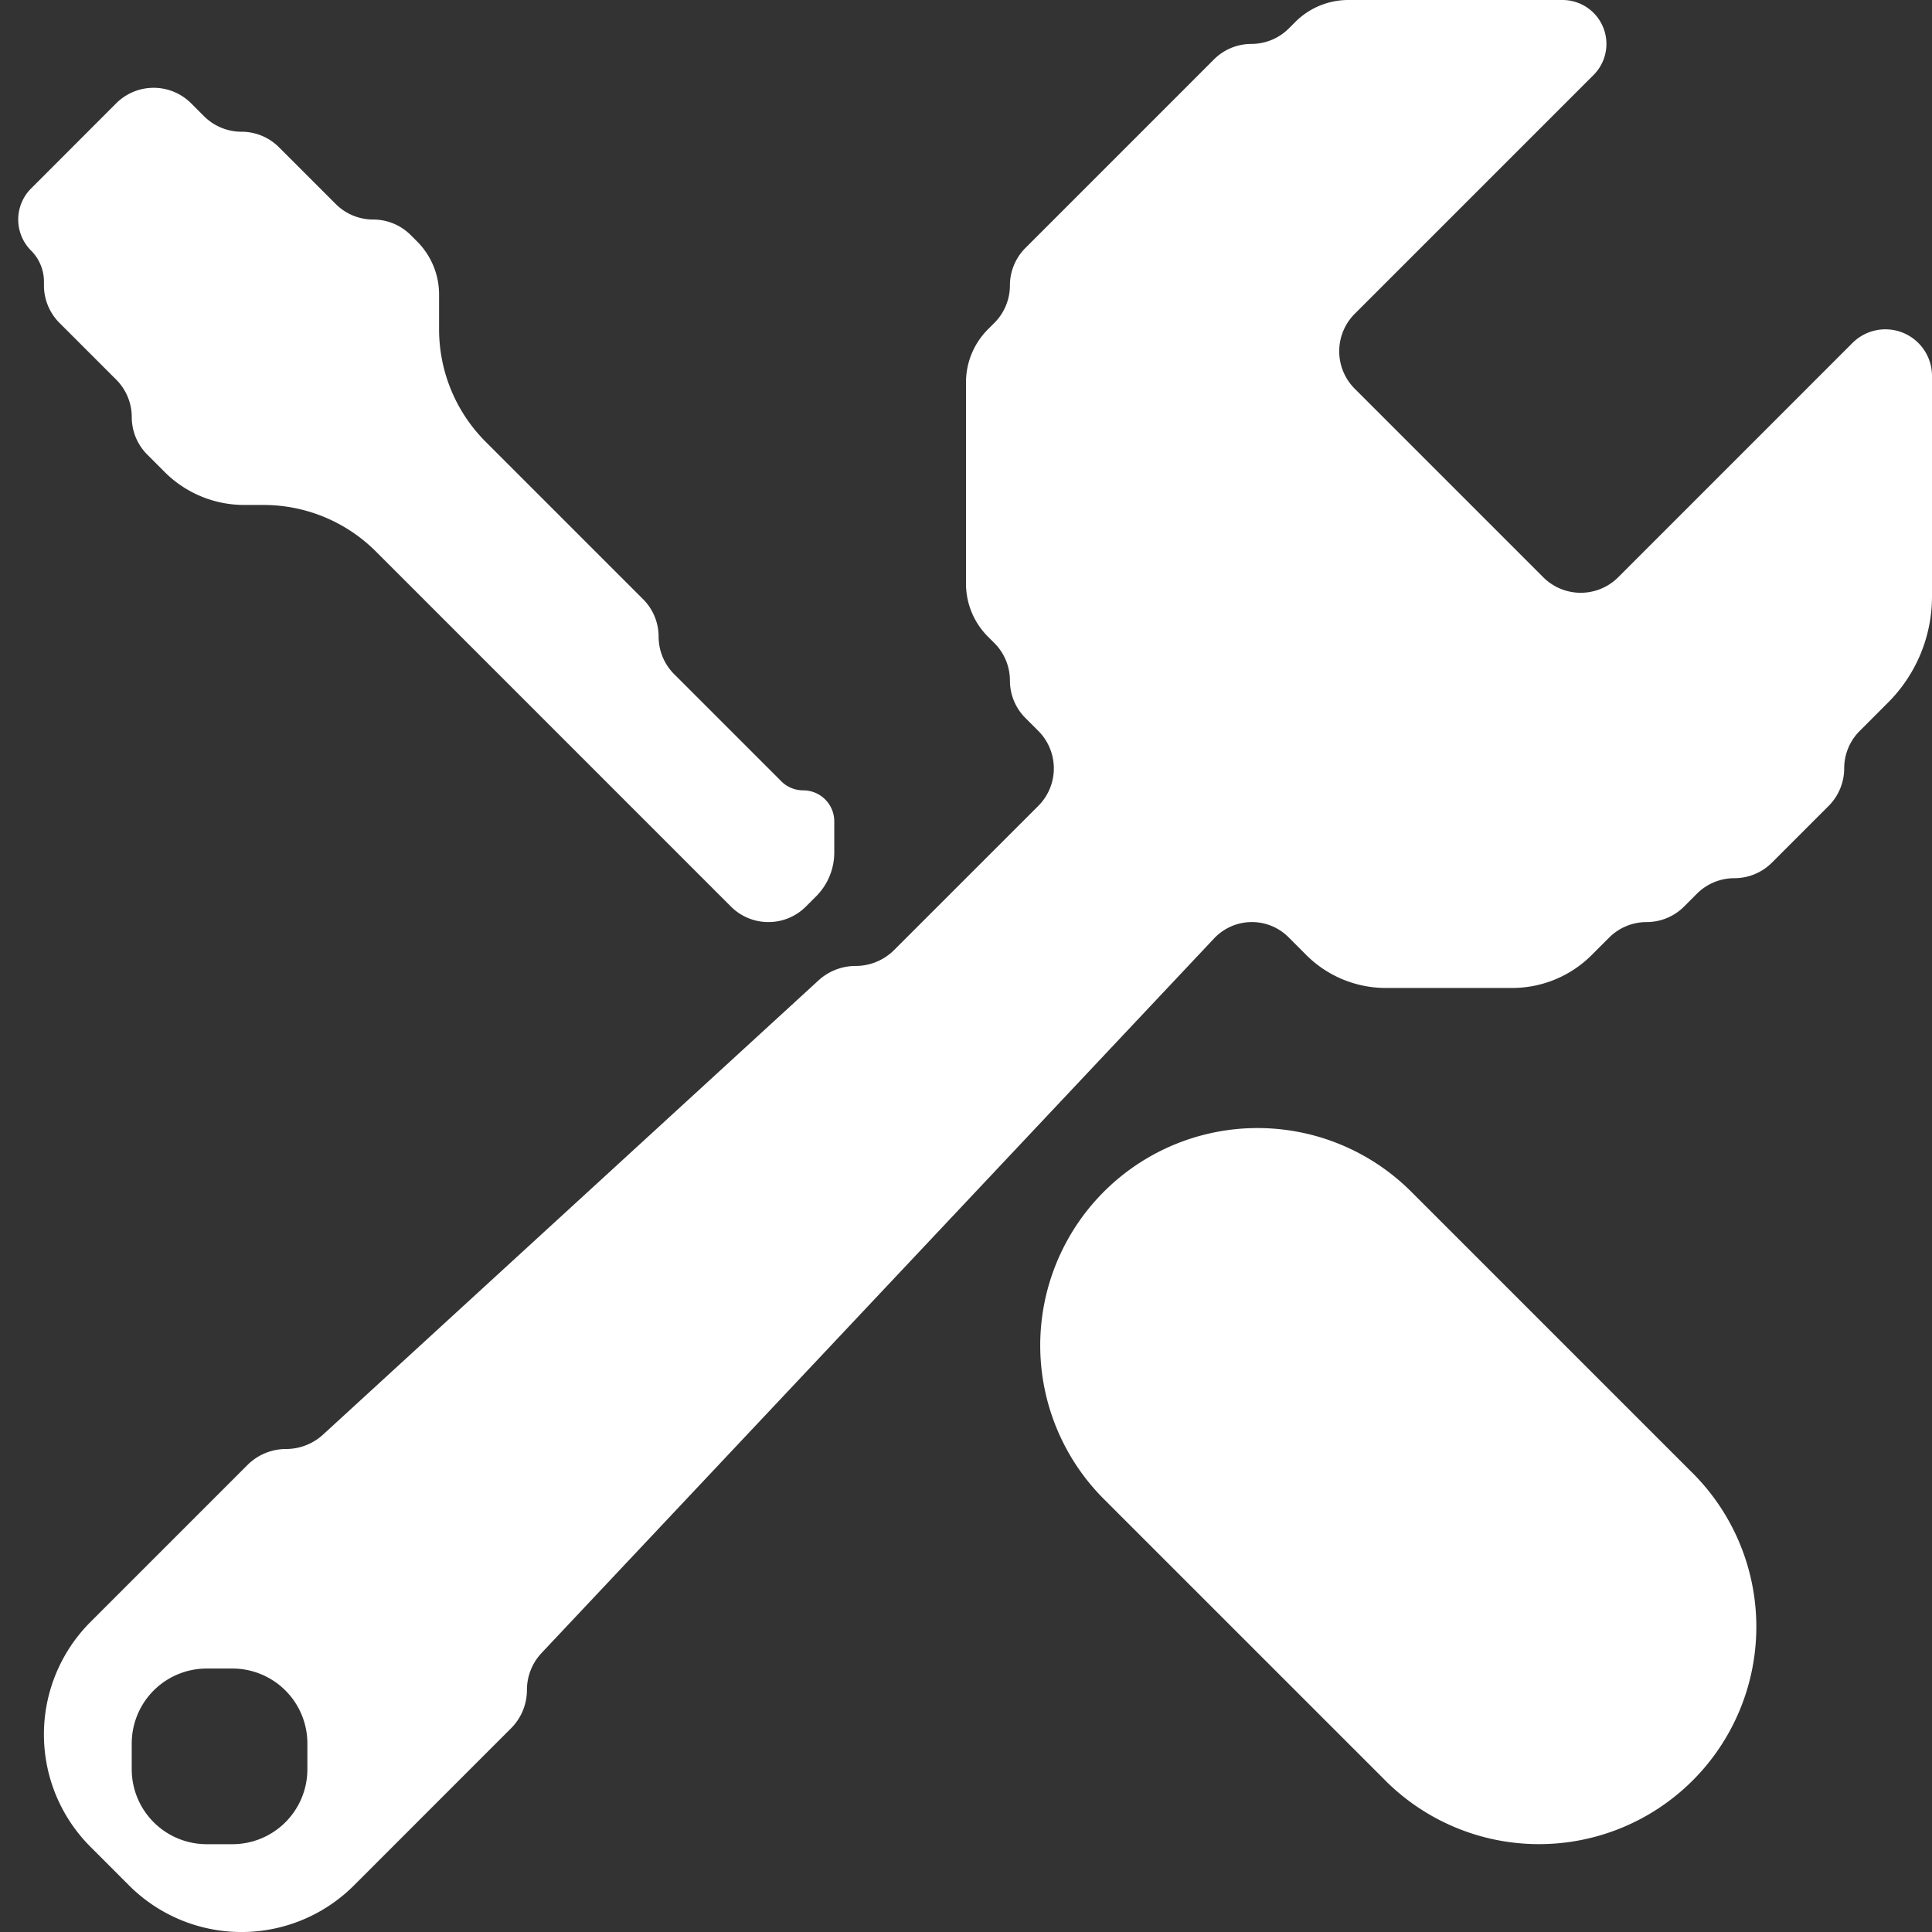<svg width="60" height="60" fill="none" xmlns="http://www.w3.org/2000/svg"><rect width="100%" height="100%" fill="#333333" stroke="none"/><path fill-rule="evenodd" clip-rule="evenodd" d="M1.364 53.864c0 1.31.52 2.565 1.446 3.491l1.198 1.199a4.938 4.938 0 006.984 0l4.879-4.88c.315-.315.493-.743.493-1.189 0-.428.163-.84.457-1.152l20.884-22.19a1.611 1.611 0 012.313-.035l.55.551a3.492 3.492 0 002.47 1.023h3.925c.926 0 1.814-.368 2.469-1.023l.54-.54a1.646 1.646 0 011.164-.483c.437 0 .856-.173 1.164-.482l.4-.4a1.646 1.646 0 011.164-.481c.436 0 .855-.174 1.164-.482l1.763-1.763c.308-.31.482-.728.482-1.164 0-.437.173-.856.482-1.164l.881-.882A4.656 4.656 0 0060 18.526v-6.852a1.447 1.447 0 00-2.47-1.023l-7.275 7.276a1.646 1.646 0 01-2.328 0l-5.854-5.854a1.646 1.646 0 010-2.328l7.417-7.417A1.364 1.364 0 0048.526 0h-6.653c-.617 0-1.21.245-1.646.682l-.2.2a1.646 1.646 0 01-1.163.482c-.437 0-.856.173-1.164.482L31.846 7.7a1.646 1.646 0 00-.482 1.164c0 .436-.174.855-.483 1.164l-.2.2A2.328 2.328 0 0030 11.872v6.254c0 .617.245 1.21.682 1.646l.2.2c.308.308.482.727.482 1.163 0 .437.173.856.482 1.164l.4.4a1.647 1.647 0 010 2.328l-4.476 4.475c-.318.318-.75.497-1.2.497-.425 0-.835.16-1.148.446l-15.39 14.108A1.698 1.698 0 018.885 45c-.45 0-.882.179-1.2.497L2.81 50.372a4.938 4.938 0 00-1.446 3.492zm5.055-2.046a2.328 2.328 0 00-2.328 2.328v.799a2.328 2.328 0 002.328 2.328h.799a2.328 2.328 0 002.328-2.328v-.799a2.328 2.328 0 00-2.328-2.328h-.8z" fill="#fff"/><path d="M34.282 46.555a6.75 6.75 0 011.495-10.673 6.75 6.75 0 018.05 1.127l8.673 8.673a6.75 6.75 0 11-9.545 9.545l-8.673-8.672zM23.864 28.636c.436 0 .855-.173 1.164-.482l.316-.316c.362-.362.565-.853.565-1.364v-.964a.964.964 0 00-.964-.965.964.964 0 01-.682-.282l-3.326-3.326a1.646 1.646 0 01-.483-1.164c0-.437-.173-.855-.482-1.164l-4.89-4.89a4.938 4.938 0 01-1.446-3.492v-1.08c0-.618-.245-1.21-.681-1.647l-.2-.2a1.646 1.646 0 00-1.164-.482c-.437 0-.855-.173-1.164-.482L8.664 4.573A1.646 1.646 0 007.5 4.091c-.437 0-.855-.174-1.164-.482l-.4-.4a1.646 1.646 0 00-2.328 0L.965 5.854a1.364 1.364 0 000 1.928c.256.256.4.603.4.965v.117c0 .436.173.855.482 1.164l1.763 1.763c.308.308.482.727.482 1.163 0 .437.173.856.482 1.164l.54.541a3.492 3.492 0 002.47 1.023h.599c1.31 0 2.566.52 3.492 1.446L22.7 28.154c.308.309.727.482 1.164.482z" fill="#fff"/></svg>
